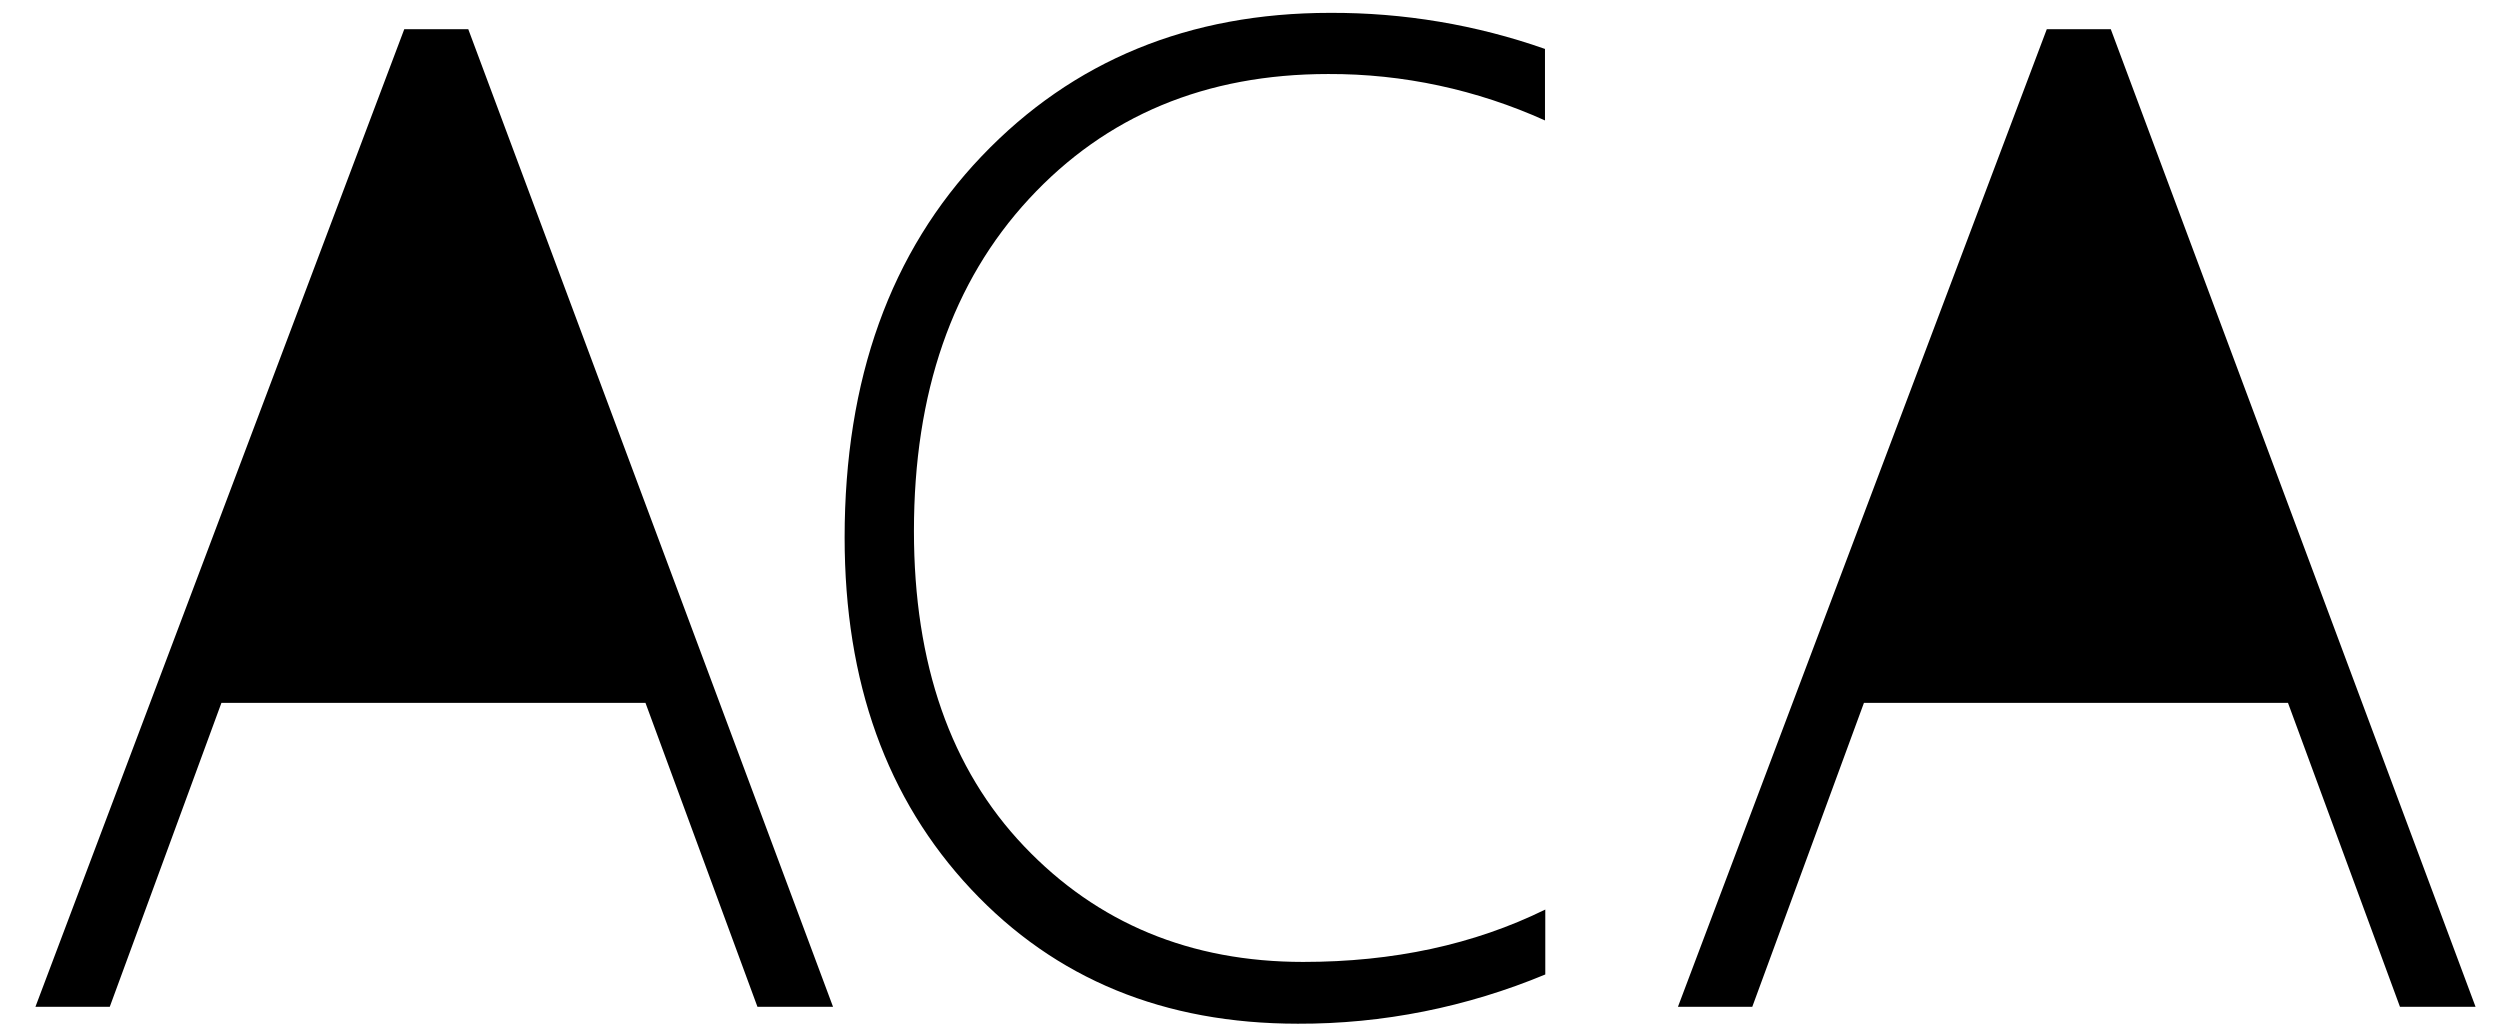 <svg id="Layer_1" xmlns="http://www.w3.org/2000/svg" width="797.1" height="329.3" viewBox="0 0 797.1 329.3"><title>white_Black</title><path d="M313 49.8c-29.1 30.5-43.7 71.1-43.7 121.6 0 46.1 13.4 83.4 40.3 112.1s61.6 42.9 104.2 42.9c27.1.1 53.9-5.3 78.9-15.7V290c-22.8 11.2-48.5 16.7-77.2 16.7-35.9 0-65.6-12.3-89-36.9s-35.1-58.1-35.1-100.5c0-44.1 12.2-79.4 36.7-105.9 24.5-26.5 56.3-39.8 95.4-39.8 23.8-.1 47.4 5 69.1 14.8V15.6C470.7 7.9 447.5 4 424.1 4.1c-44.9 0-82 15.2-111.1 45.7zM673 9.3h-20.4L535 321h23.7l35.6-96.9h135.2l35.7 96.9h24.1zm-544.1 0L11.3 321H35l35.6-96.9h135.2l35.7 96.9h24.1L149.3 9.3z"/></svg>